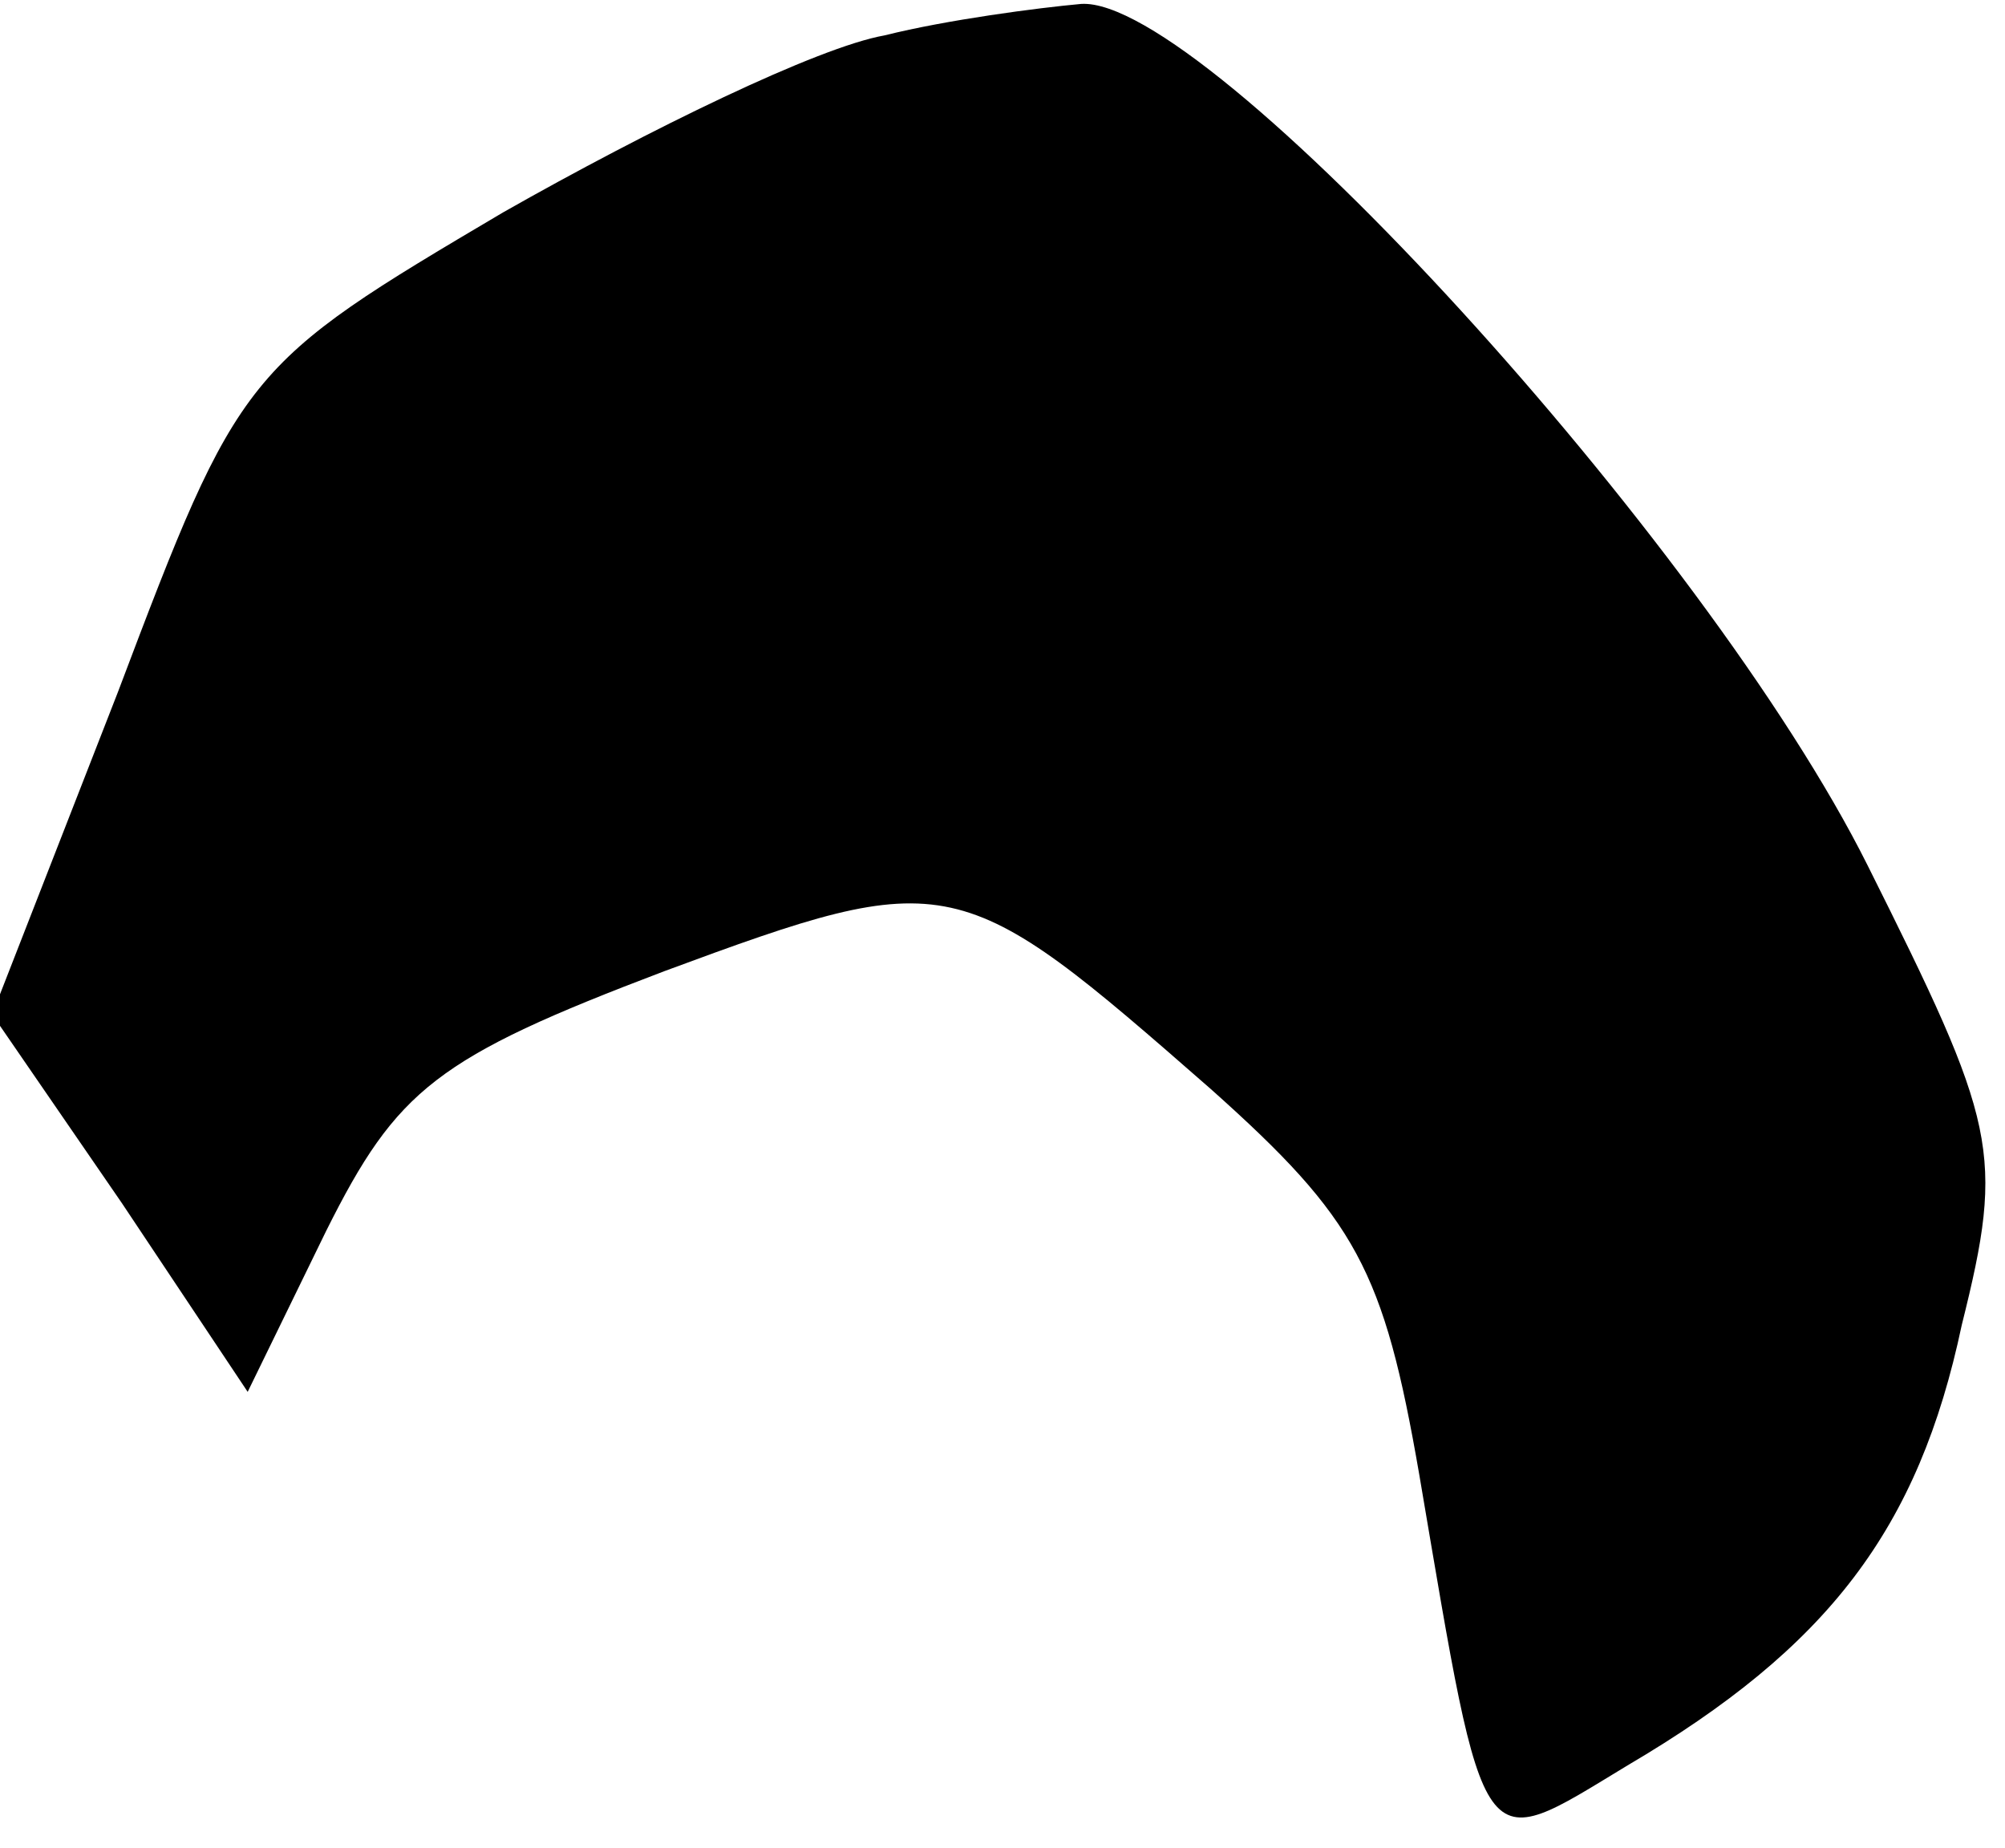 <?xml version="1.0" standalone="no"?>
<!DOCTYPE svg PUBLIC "-//W3C//DTD SVG 20010904//EN"
 "http://www.w3.org/TR/2001/REC-SVG-20010904/DTD/svg10.dtd">
<svg version="1.0" xmlns="http://www.w3.org/2000/svg"
 width="51pt" height="47pt" viewBox="0 0 51 47"
 preserveAspectRatio="xMidYMid meet">
<g transform="translate(0,47) scale(0.1,-0.1)"
fill="#000000" stroke="none">
<path fill="#000000" stroke="none" d="M225 461 c-17 -3 -60 -24 -97 -45 -66
-39 -67 -40 -98 -122 l-32 -82 33 -48 32 -48 20 41 c18 36 28 44 86 66 73 27
75 26 139 -30 37 -33 44 -46 53 -98 17 -100 15 -97 53 -74 51 30 74 60 85 112
11 44 9 51 -24 117 -41 82 -168 221 -200 219 -11 -1 -34 -4 -50 -8z"/>
</g>
</svg>
